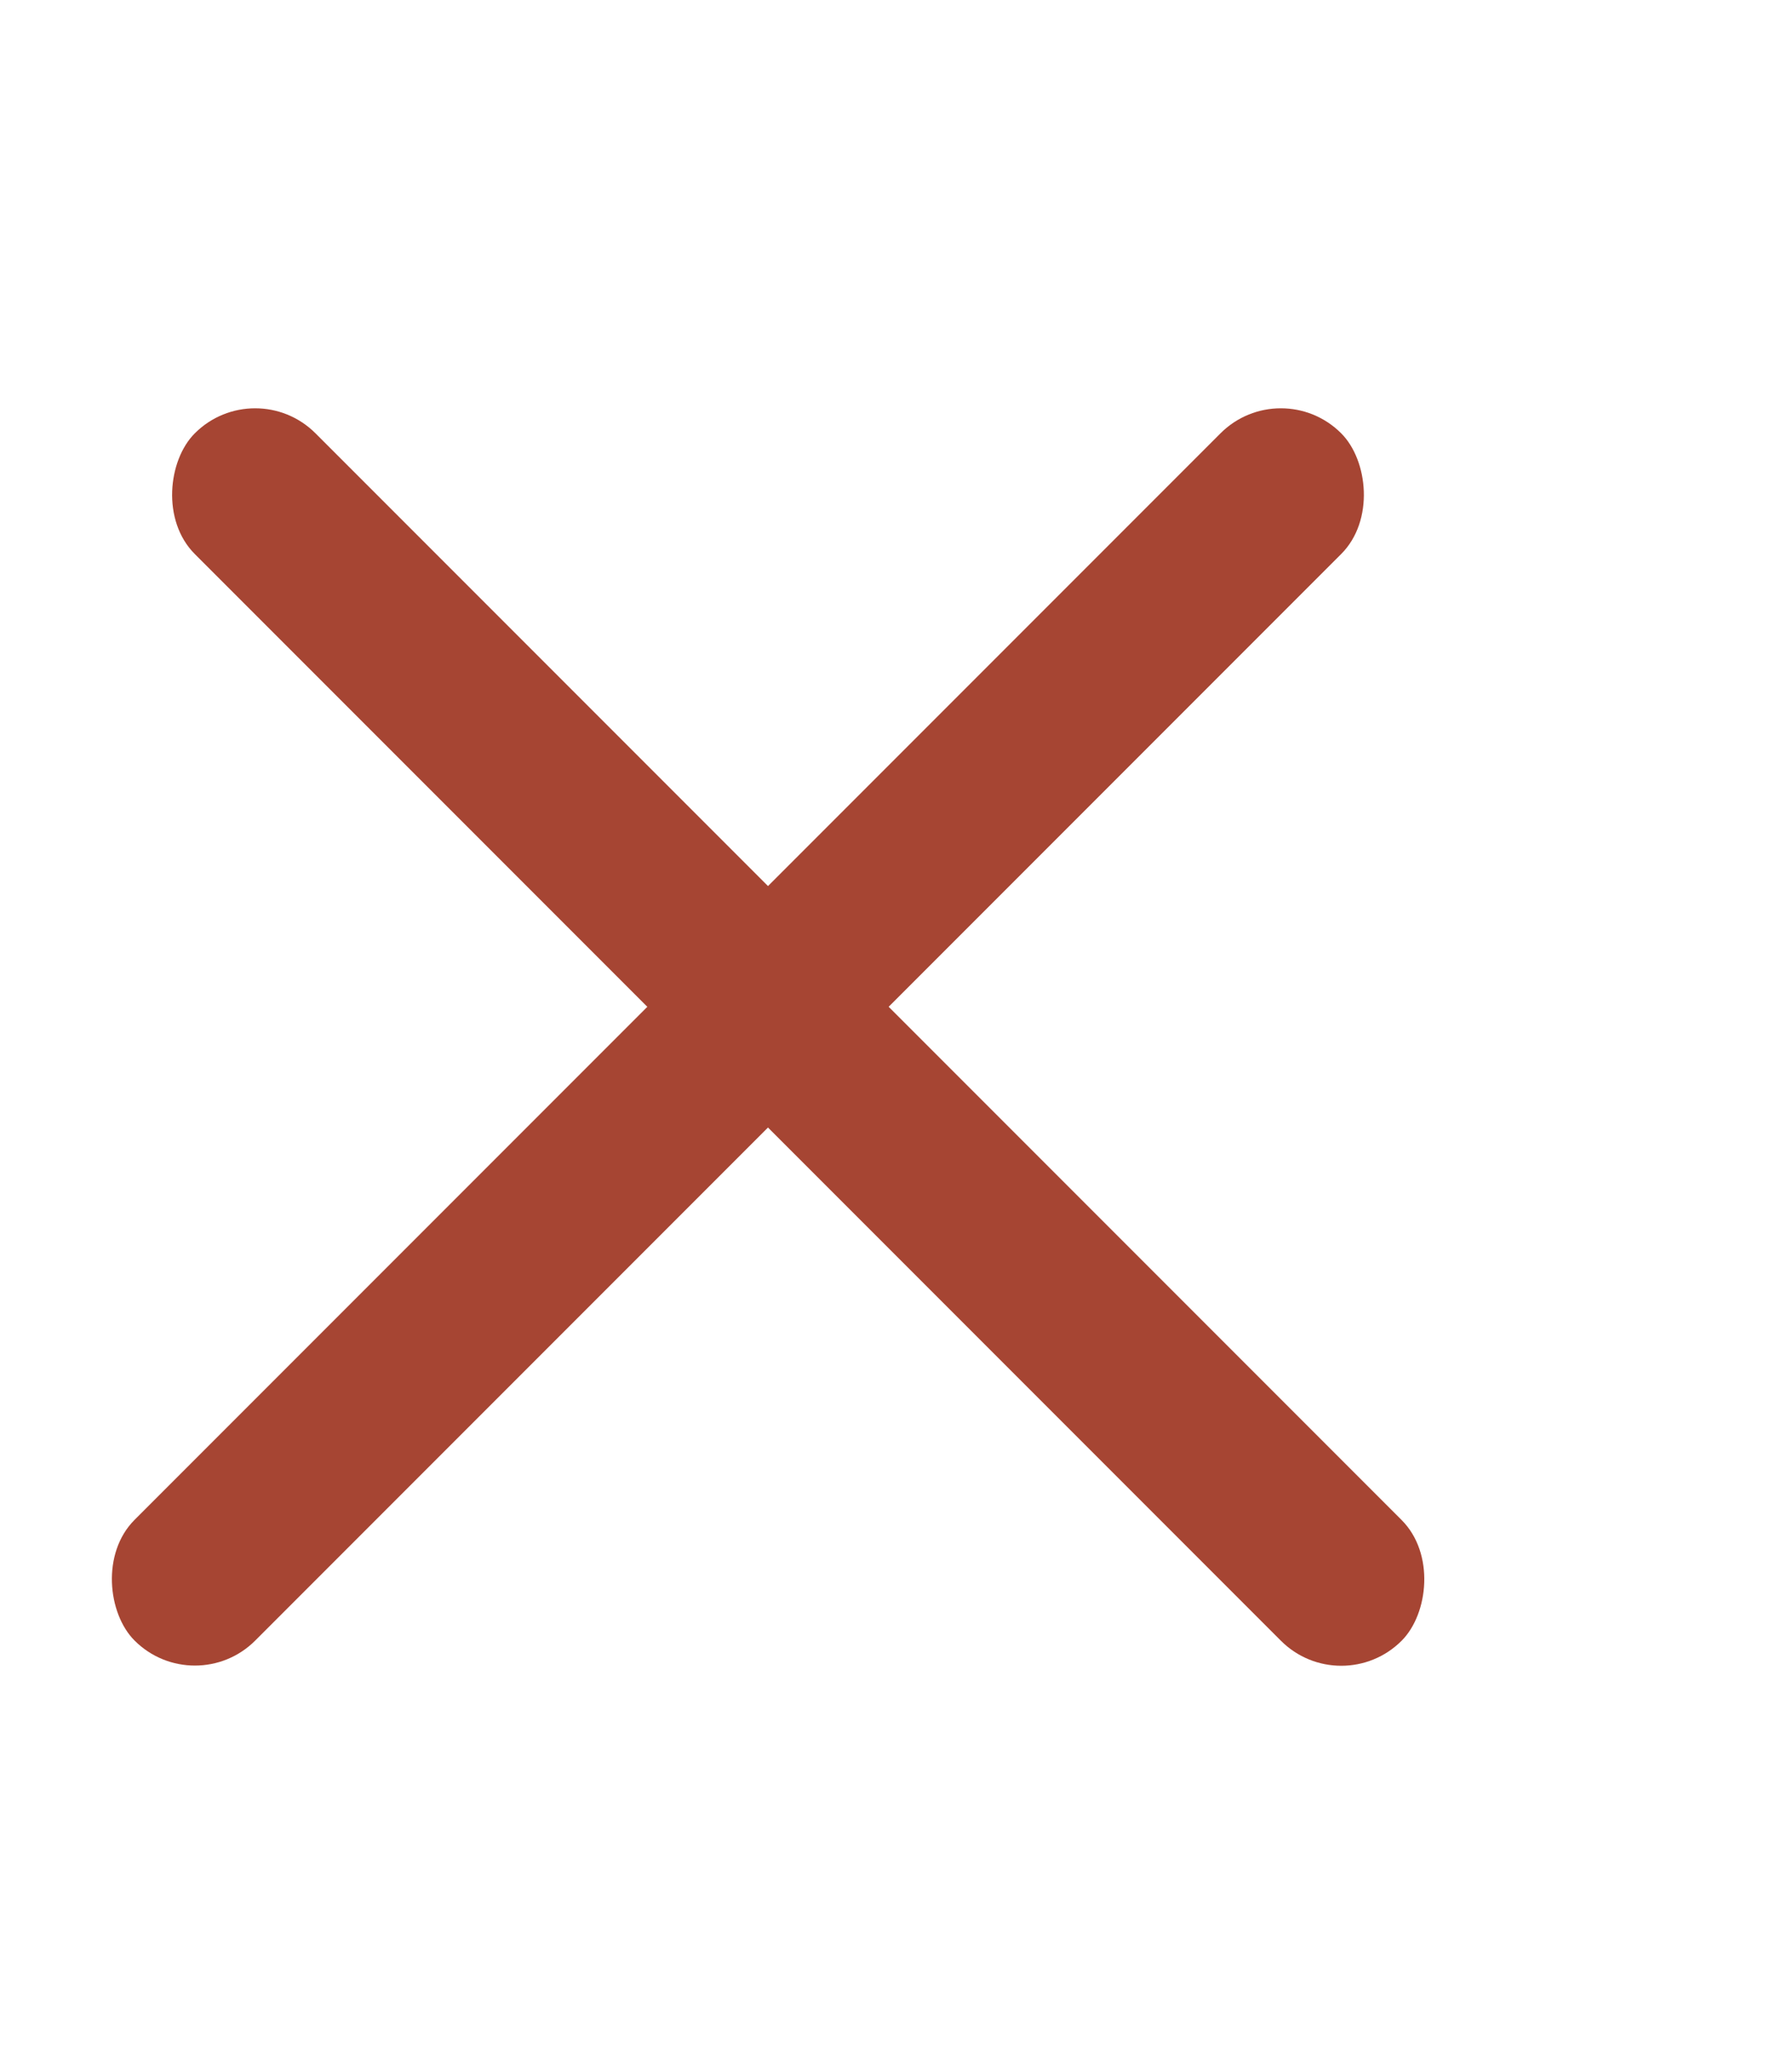 <svg width="21" height="24" viewBox="0 0 21 24" fill="none" xmlns="http://www.w3.org/2000/svg">
<g filter="url(#filter0_d_1602_8)">
<rect x="2.99" y="0.368" width="20" height="2" rx="1" transform="rotate(45 2.99 0.368)" fill="#A64533"/>
</g>
<g filter="url(#filter1_d_1602_8)">
<rect width="20" height="2" rx="1" transform="matrix(-0.707 0.707 0.707 0.707 15.01 0.368)" fill="#A64533"/>
</g>
<defs>
<filter id="filter0_d_1602_8" x="-2.01" y="0.782" width="22.728" height="22.728" filterUnits="userSpaceOnUse" color-interpolation-filters="sRGB">
<feFlood flood-opacity="0" result="BackgroundImageFix"/>
<feColorMatrix in="SourceAlpha" type="matrix" values="0 0 0 0 0 0 0 0 0 0 0 0 0 0 0 0 0 0 127 0" result="hardAlpha"/>
<feOffset dy="4"/>
<feGaussianBlur stdDeviation="2"/>
<feComposite in2="hardAlpha" operator="out"/>
<feColorMatrix type="matrix" values="0 0 0 0 0 0 0 0 0 0 0 0 0 0 0 0 0 0 0.25 0"/>
<feBlend mode="normal" in2="BackgroundImageFix" result="effect1_dropShadow_1602_8"/>
<feBlend mode="normal" in="SourceGraphic" in2="effect1_dropShadow_1602_8" result="shape"/>
</filter>
<filter id="filter1_d_1602_8" x="-2.717" y="0.782" width="22.728" height="22.728" filterUnits="userSpaceOnUse" color-interpolation-filters="sRGB">
<feFlood flood-opacity="0" result="BackgroundImageFix"/>
<feColorMatrix in="SourceAlpha" type="matrix" values="0 0 0 0 0 0 0 0 0 0 0 0 0 0 0 0 0 0 127 0" result="hardAlpha"/>
<feOffset dy="4"/>
<feGaussianBlur stdDeviation="2"/>
<feComposite in2="hardAlpha" operator="out"/>
<feColorMatrix type="matrix" values="0 0 0 0 0 0 0 0 0 0 0 0 0 0 0 0 0 0 0.5 0"/>
<feBlend mode="normal" in2="BackgroundImageFix" result="effect1_dropShadow_1602_8"/>
<feBlend mode="normal" in="SourceGraphic" in2="effect1_dropShadow_1602_8" result="shape"/>
</filter>
</defs>
</svg>
